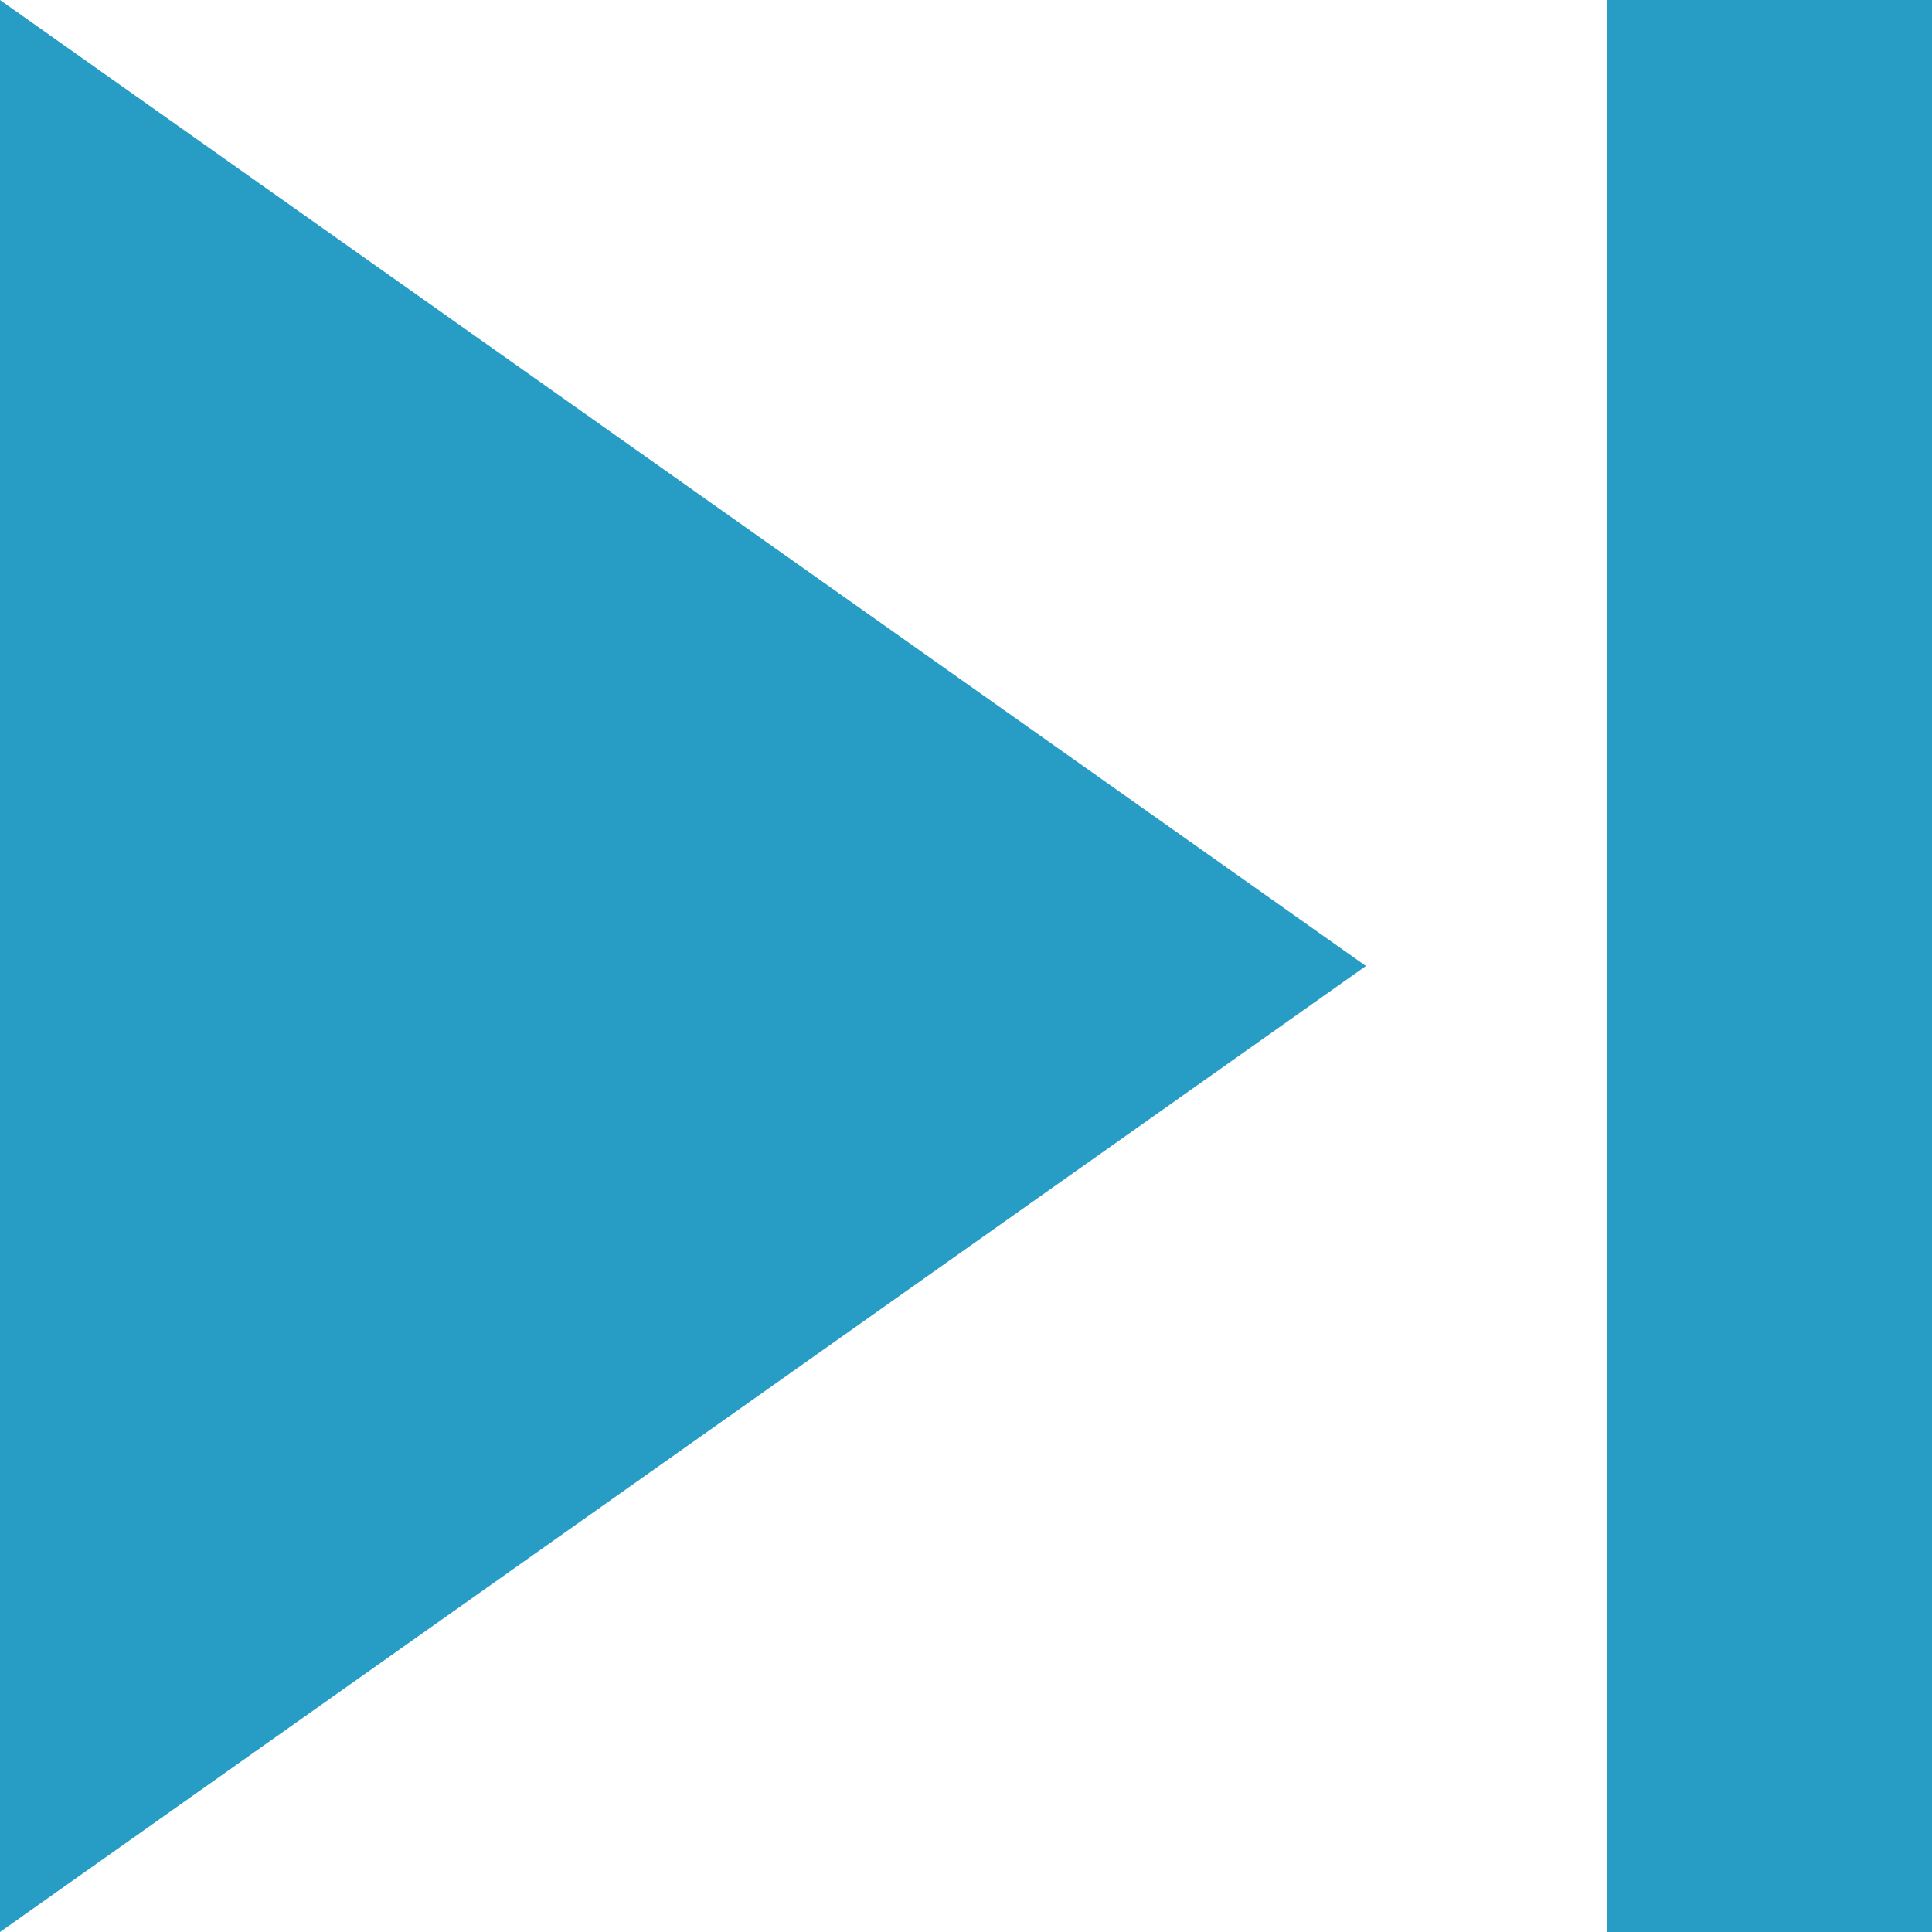 <?xml version="1.0" encoding="UTF-8" standalone="no"?>
<svg width="16px" height="16px" viewBox="0 0 16 16" version="1.1" xmlns="http://www.w3.org/2000/svg" xmlns:xlink="http://www.w3.org/1999/xlink">
    <!-- Generator: Sketch 3.6.1 (26313) - http://www.bohemiancoding.com/sketch -->
    <title>svg_icon_skip_blue</title>
    <desc>Created with Sketch.</desc>
    <defs></defs>
    <g id="Styles" stroke="none" stroke-width="1" fill="none" fill-rule="evenodd">
        <g id="Buttons" transform="translate(-462, -143)" fill="#279CC4">
            <g id="Buttons-/-Exercise-Skip-Button" transform="translate(450, 130)">
                <path d="M25.312,13 L28,13 L28,29 L25.312,29 L25.312,13 L25.312,13 Z M12,29 L12,13 L23.312,21 L12,29 L12,29 Z" id="svg_icon_skip_blue"></path>
            </g>
        </g>
    </g>
</svg>